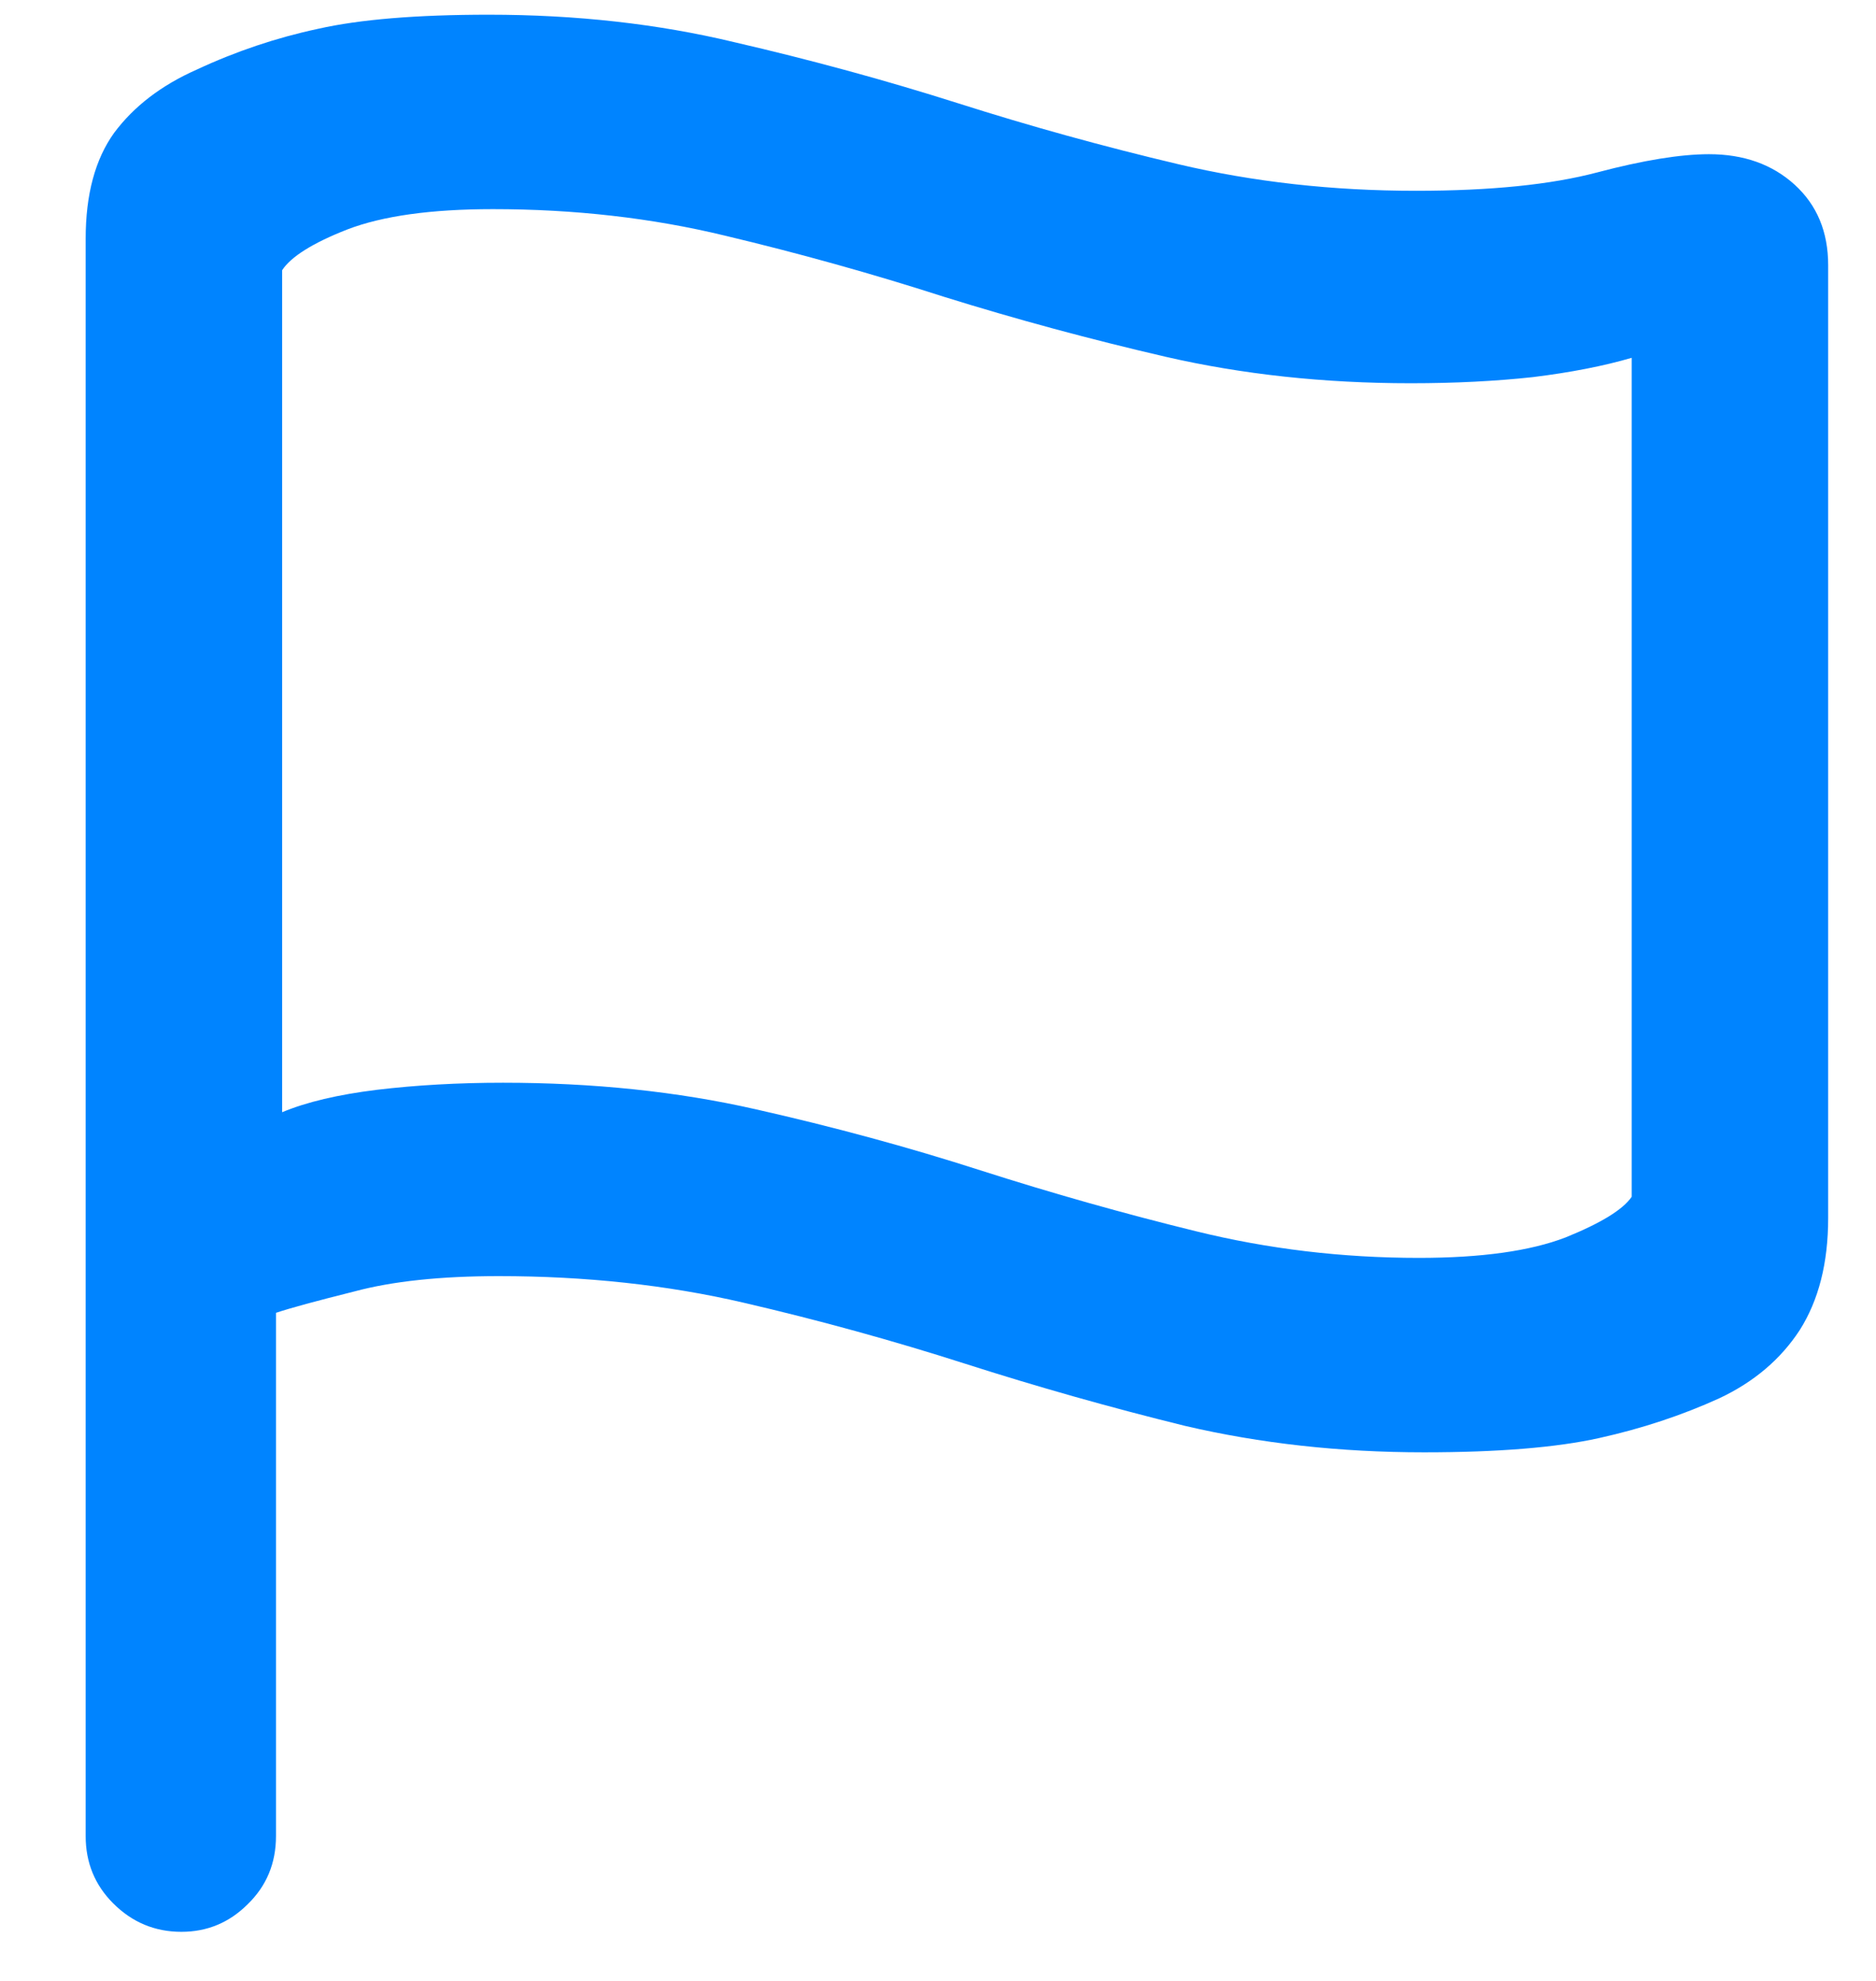 <svg width="18" height="19" viewBox="0 0 18 19" fill="none" xmlns="http://www.w3.org/2000/svg">
<path d="M1.74 18.529C1.486 18.529 1.268 18.438 1.086 18.256C0.91 18.08 0.822 17.865 0.822 17.611V2.289C0.822 1.866 0.913 1.527 1.096 1.273C1.285 1.02 1.548 0.818 1.887 0.668C2.264 0.492 2.652 0.362 3.049 0.277C3.452 0.186 3.999 0.141 4.689 0.141C5.529 0.141 6.314 0.229 7.043 0.404C7.779 0.574 8.495 0.769 9.191 0.99C9.888 1.212 10.594 1.407 11.31 1.576C12.027 1.745 12.785 1.83 13.586 1.83C14.302 1.83 14.882 1.771 15.324 1.654C15.767 1.537 16.125 1.479 16.398 1.479C16.73 1.479 17.004 1.576 17.219 1.771C17.434 1.967 17.541 2.224 17.541 2.543V11.684C17.541 12.113 17.45 12.471 17.268 12.758C17.085 13.038 16.828 13.256 16.496 13.412C16.138 13.575 15.754 13.702 15.344 13.793C14.934 13.884 14.374 13.93 13.664 13.93C12.857 13.93 12.092 13.845 11.369 13.676C10.653 13.5 9.95 13.301 9.26 13.08C8.57 12.859 7.86 12.663 7.131 12.494C6.402 12.325 5.62 12.24 4.787 12.24C4.227 12.24 3.765 12.289 3.4 12.387C3.036 12.478 2.785 12.546 2.648 12.592V17.611C2.648 17.872 2.557 18.09 2.375 18.266C2.199 18.441 1.988 18.529 1.74 18.529ZM13.615 12.065C14.214 12.065 14.683 11.999 15.021 11.869C15.36 11.732 15.572 11.602 15.656 11.479V3.432C15.389 3.51 15.074 3.572 14.709 3.617C14.351 3.656 13.96 3.676 13.537 3.676C12.704 3.676 11.919 3.591 11.184 3.422C10.454 3.253 9.745 3.061 9.055 2.846C8.365 2.624 7.665 2.429 6.955 2.26C6.252 2.09 5.51 2.006 4.729 2.006C4.136 2.006 3.671 2.071 3.332 2.201C3 2.331 2.792 2.462 2.707 2.592V10.668C2.941 10.57 3.244 10.499 3.615 10.453C3.993 10.408 4.396 10.385 4.826 10.385C5.692 10.385 6.499 10.469 7.248 10.639C7.997 10.808 8.716 11.003 9.406 11.225C10.096 11.446 10.787 11.641 11.477 11.81C12.167 11.98 12.88 12.065 13.615 12.065Z" fill="#0084FF"/>
</svg>
